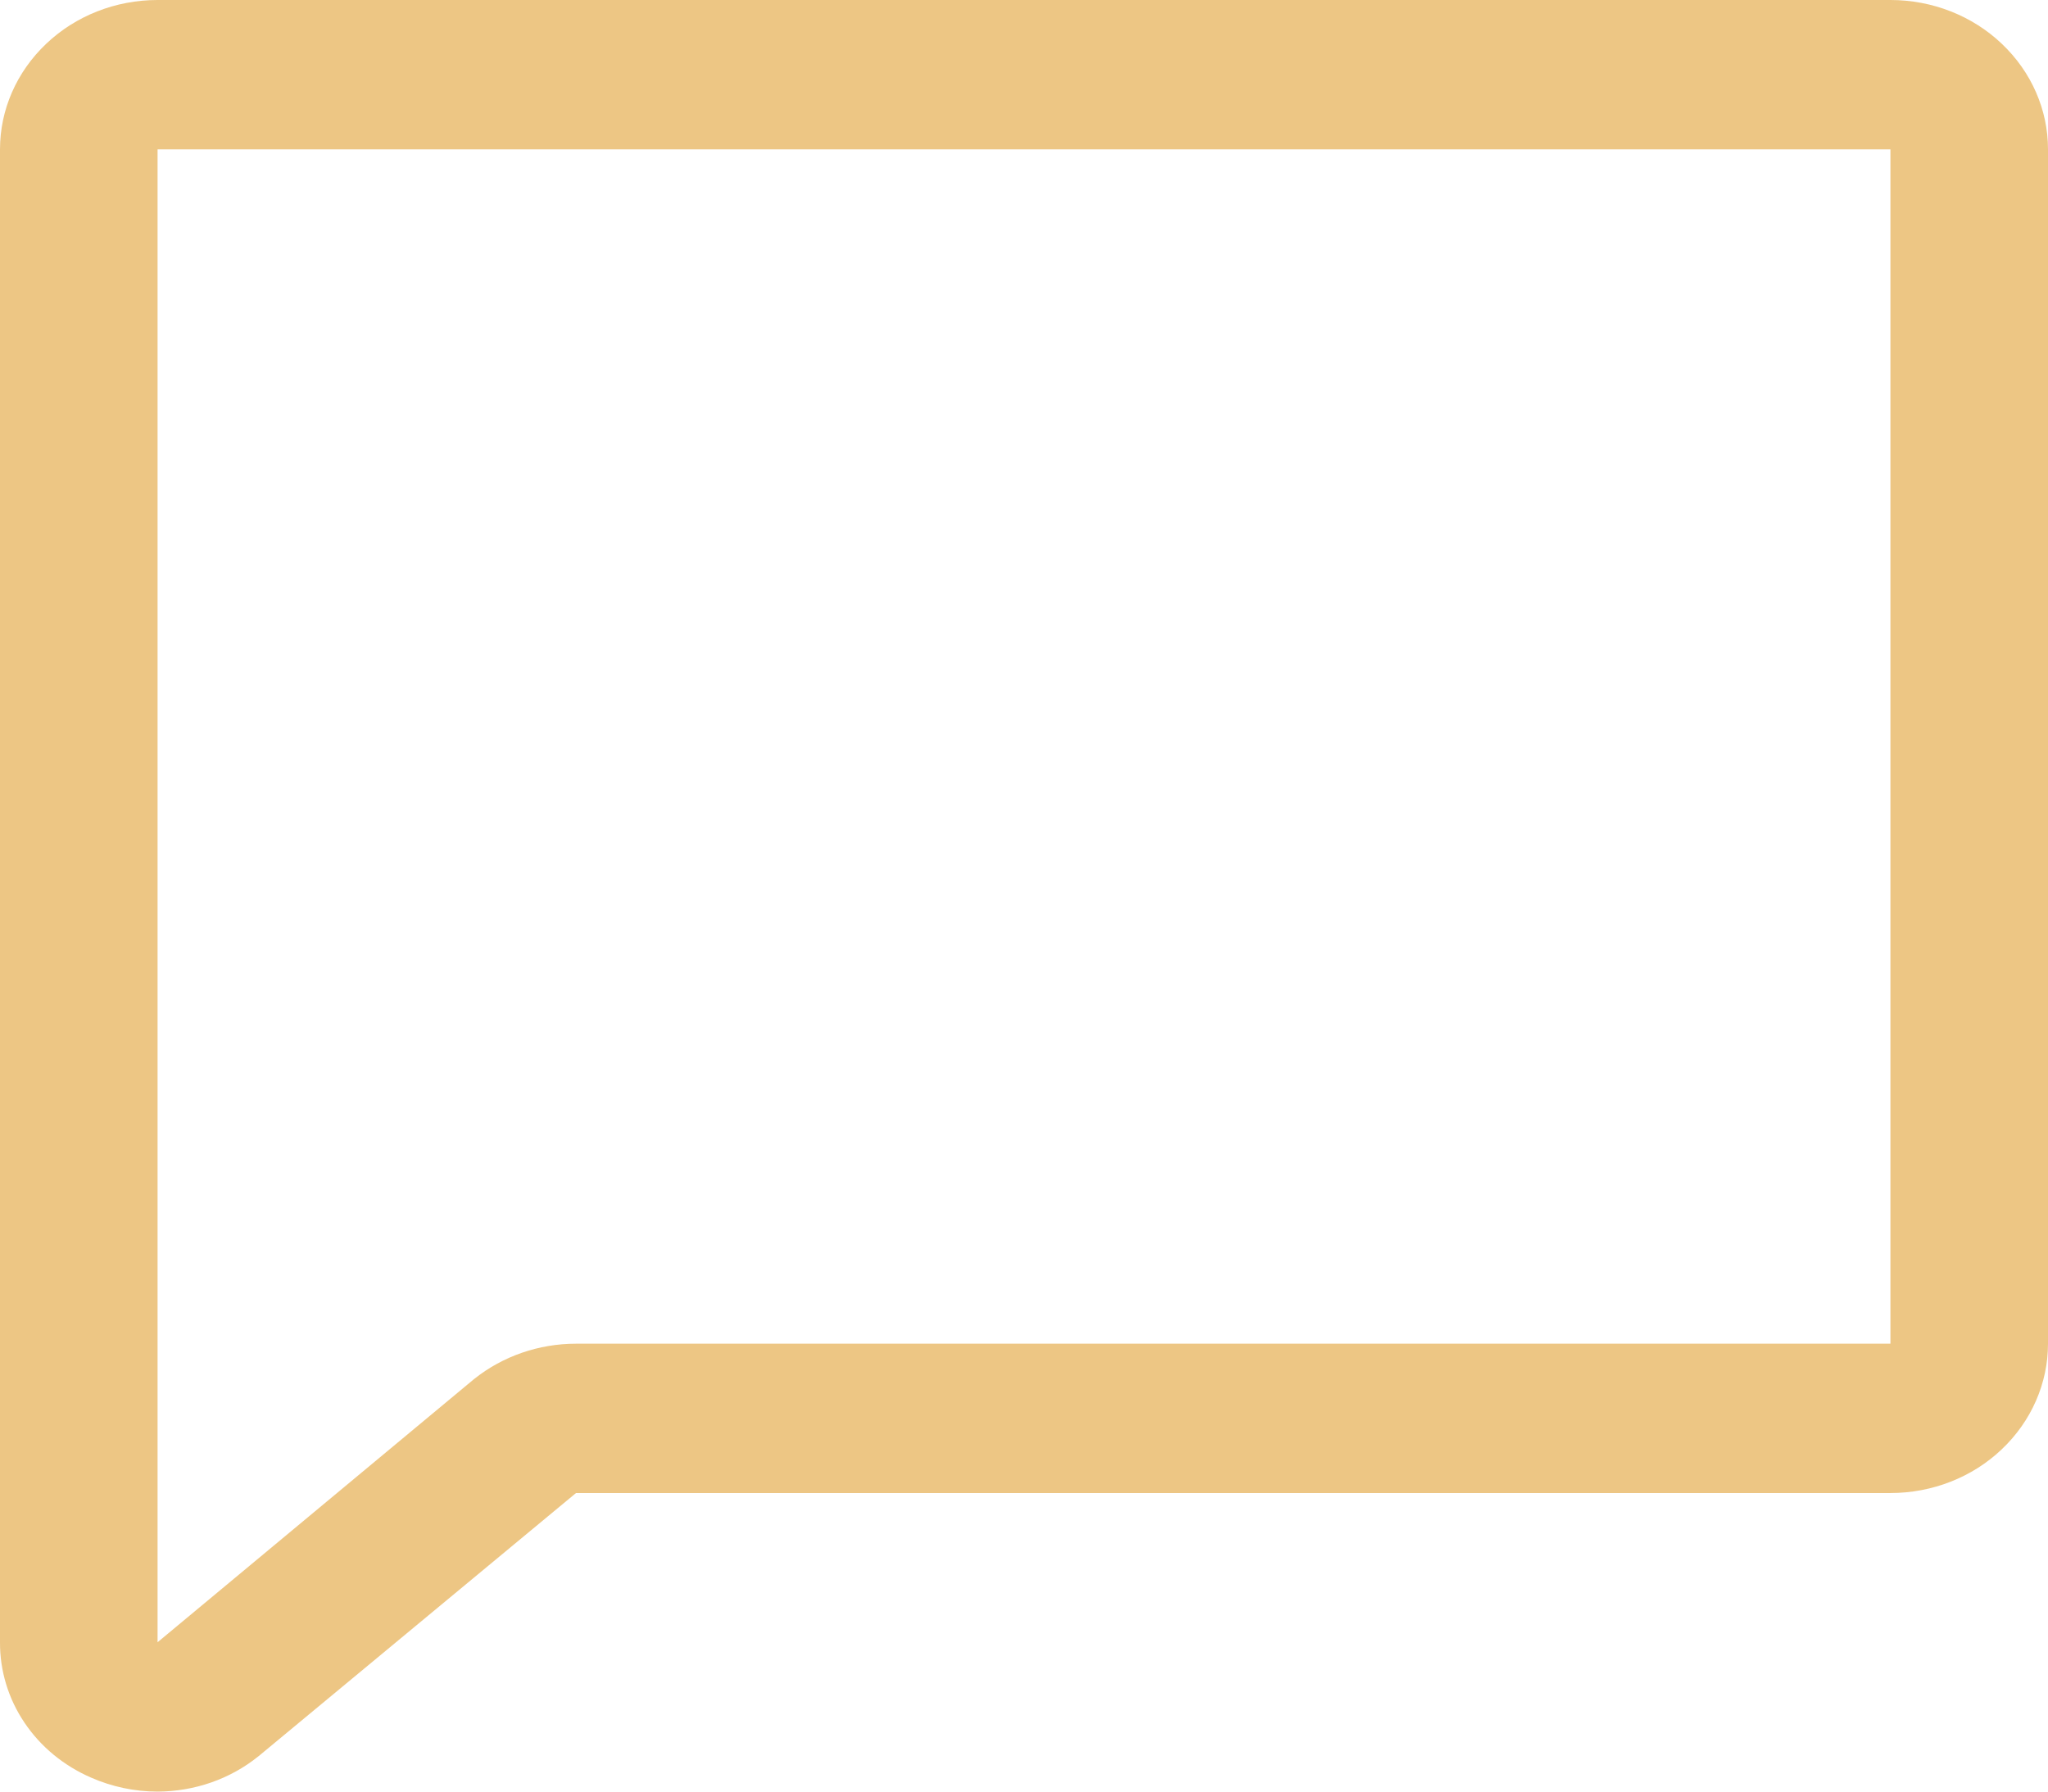 <svg width="16" height="14" viewBox="0 0 16 14" fill="none" xmlns="http://www.w3.org/2000/svg">
<path d="M14.769 0H1.231C0.904 0 0.591 0.123 0.361 0.342C0.13 0.561 2.22879e-05 0.857 2.22879e-05 1.167V12.833C-0.001 13.056 0.065 13.274 0.191 13.461C0.317 13.649 0.498 13.798 0.712 13.891C0.874 13.962 1.051 14 1.231 14C1.52 13.999 1.799 13.902 2.019 13.724C2.023 13.722 2.026 13.719 2.029 13.716L4.5 11.667H14.769C15.096 11.667 15.409 11.544 15.639 11.325C15.87 11.106 16 10.809 16 10.5V1.167C16 0.857 15.87 0.561 15.639 0.342C15.409 0.123 15.096 0 14.769 0ZM14.769 10.5H4.5C4.21 10.5 3.93 10.597 3.708 10.773L3.698 10.781L1.231 12.833V1.167H14.769V10.5Z" fill="#EDC684"/>
</svg>
